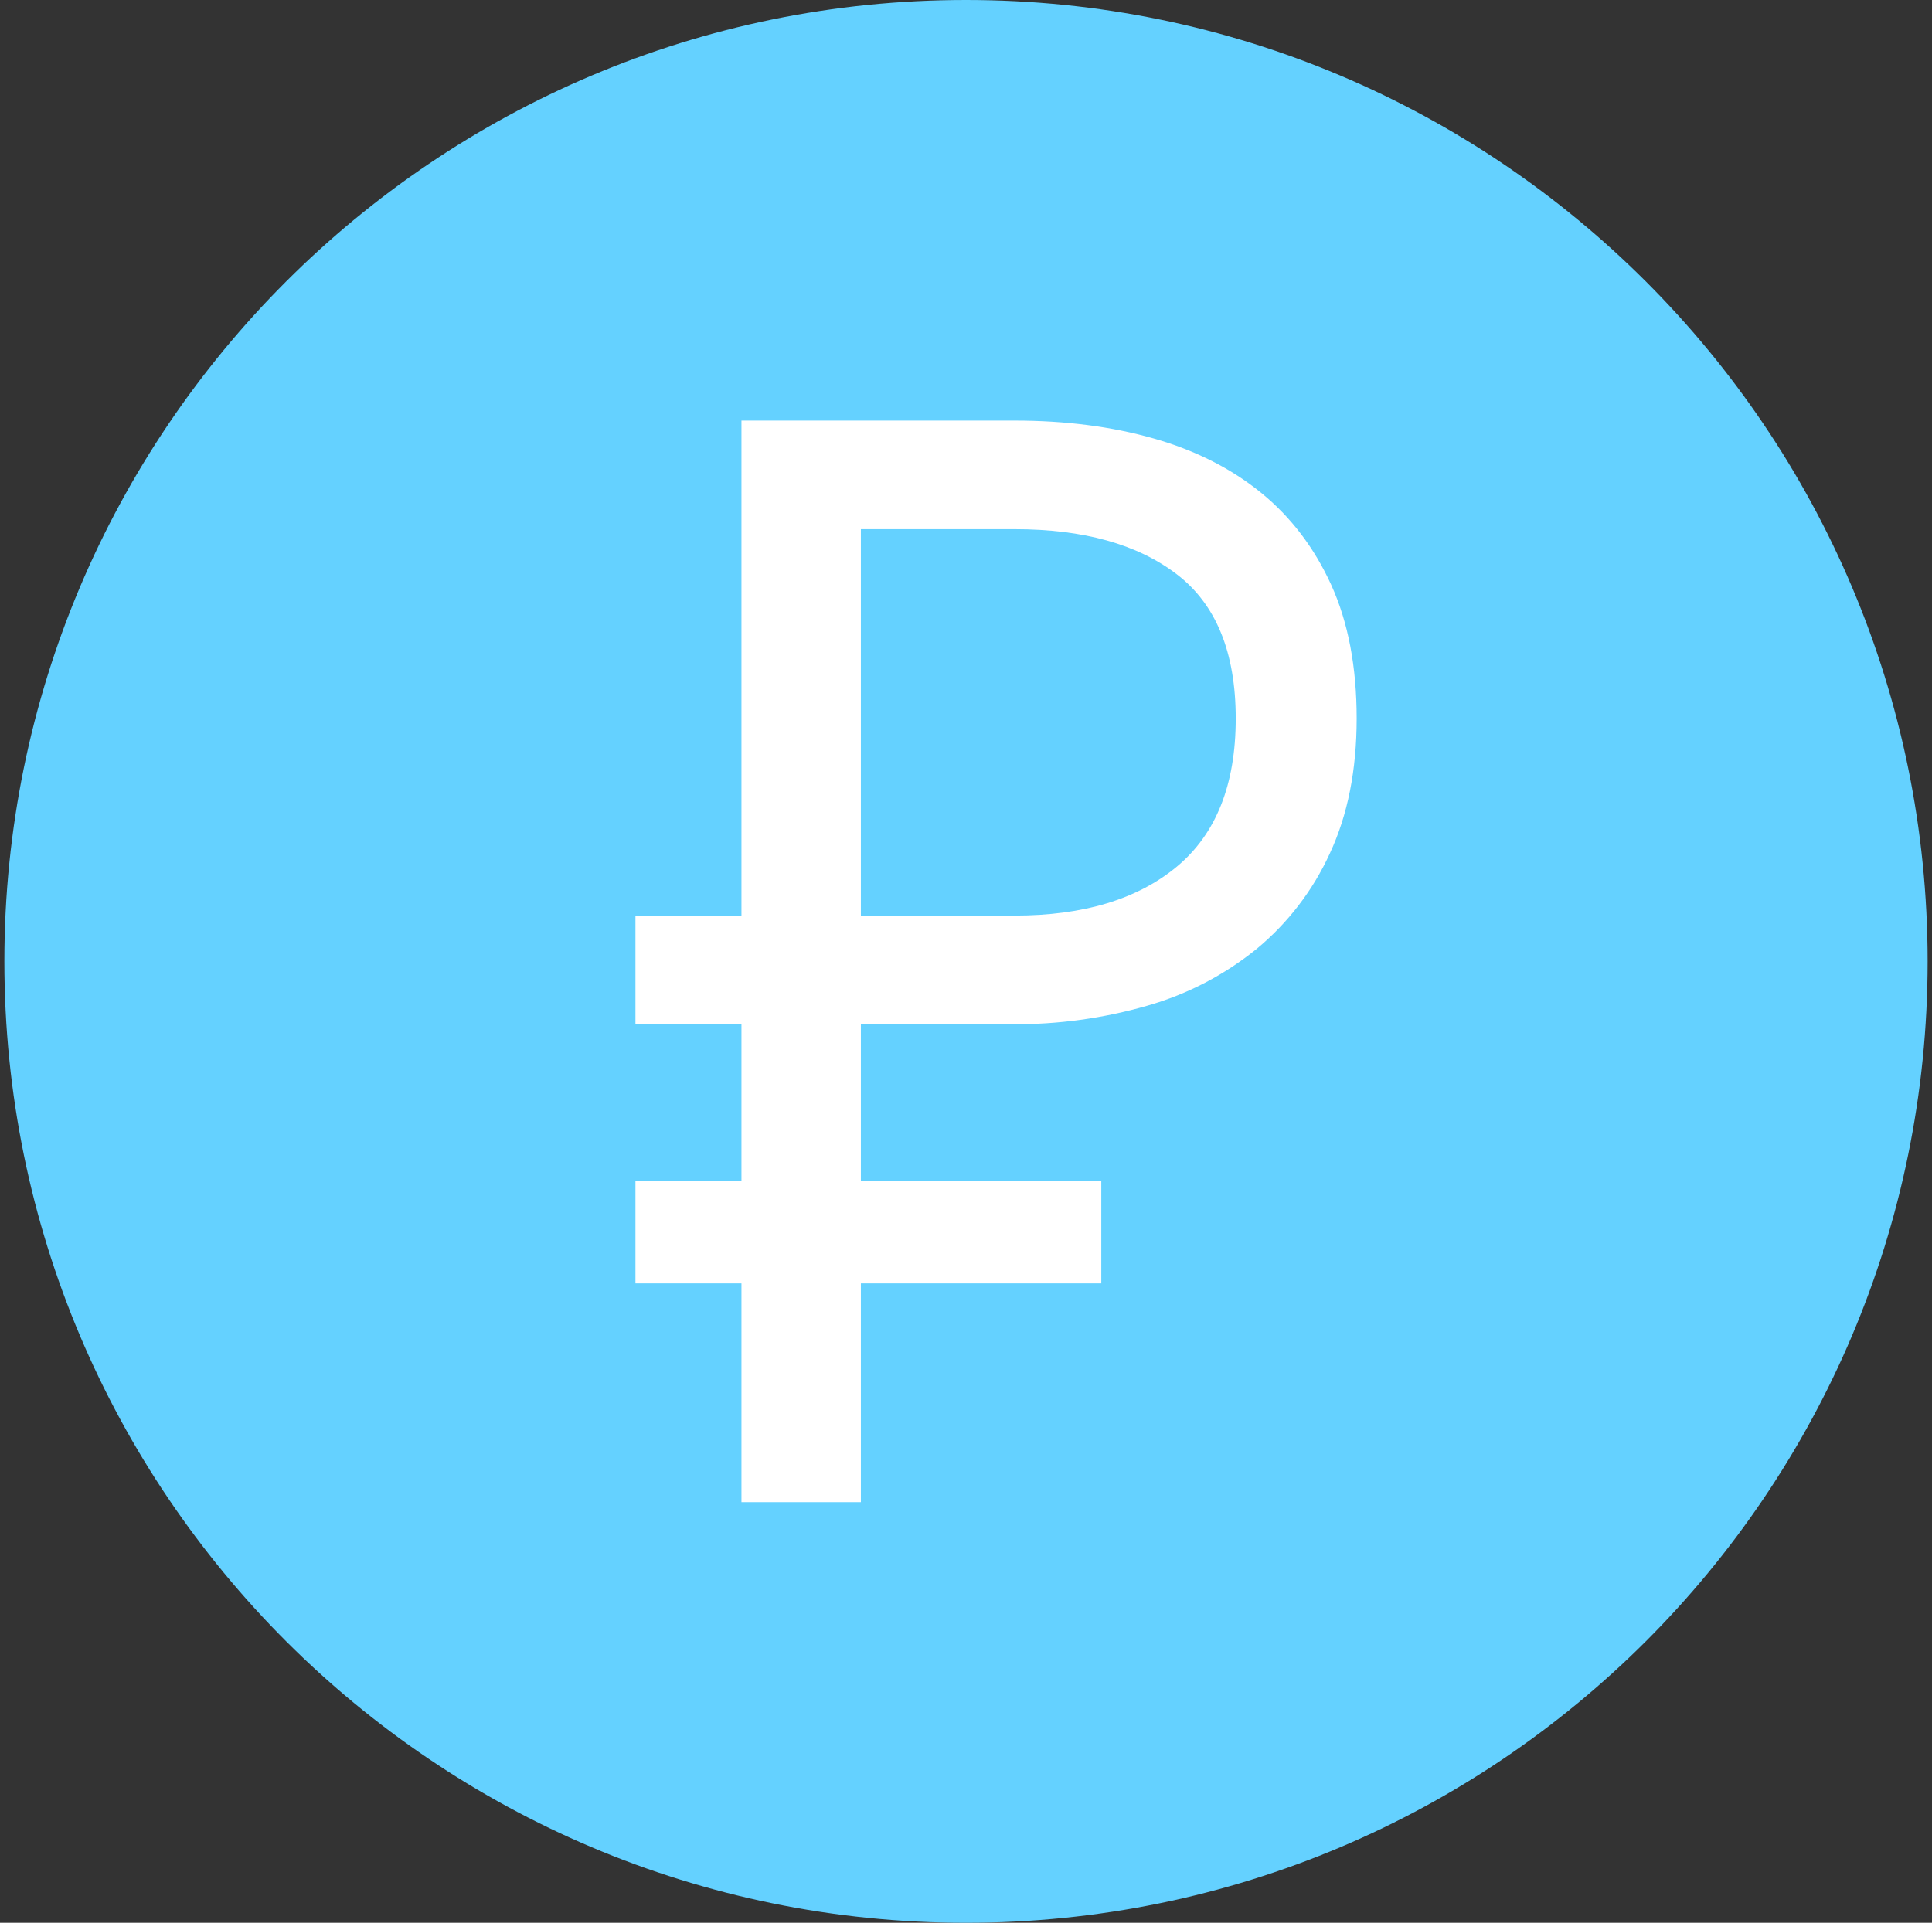<svg width="221" height="220" viewBox="0 0 221 220" fill="none" xmlns="http://www.w3.org/2000/svg">
<rect x="0" y="0" width="221" height="220" fill="#333333" stroke="none"/>
<g clip-path="url(#clip0_2_19730)">
<path d="M110.5 220C171.251 220 220.5 170.751 220.5 110C220.5 49.249 171.251 0 110.5 0C49.749 0 0.5 49.249 0.5 110C0.5 170.751 49.749 220 110.5 220Z" fill="#64D1FF"/>
<path fill-rule="evenodd" clip-rule="evenodd" d="M72.688 104.761H84.815V48.125H116.076C121.878 48.125 127.172 48.806 131.957 50.167C136.742 51.528 140.839 53.604 144.256 56.382C147.673 59.159 150.347 62.686 152.286 66.942C154.218 71.204 155.188 76.292 155.188 82.211C155.188 88.131 154.156 93.28 152.114 97.659C150.182 101.884 147.32 105.616 143.741 108.577C140.064 111.555 135.825 113.76 131.276 115.06C126.225 116.518 120.989 117.236 115.732 117.191H98.476V135.121H125.976V146.843H98.476V171.875H84.815V146.843H72.688V135.121H84.815V117.191H72.688V104.761ZM116.069 104.761C123.927 104.761 130.108 102.898 134.604 99.172C139.1 95.439 141.355 89.787 141.355 82.211C141.355 74.642 139.1 69.135 134.604 65.704C130.108 62.267 123.927 60.548 116.076 60.548H98.476V104.761H116.069Z" fill="white"/>
</g>
<defs>
<clipPath id="clip0_2_19730">
<rect width="220" height="220" fill="white" transform="translate(0.5)"/>
</clipPath>
</defs>
</svg>
